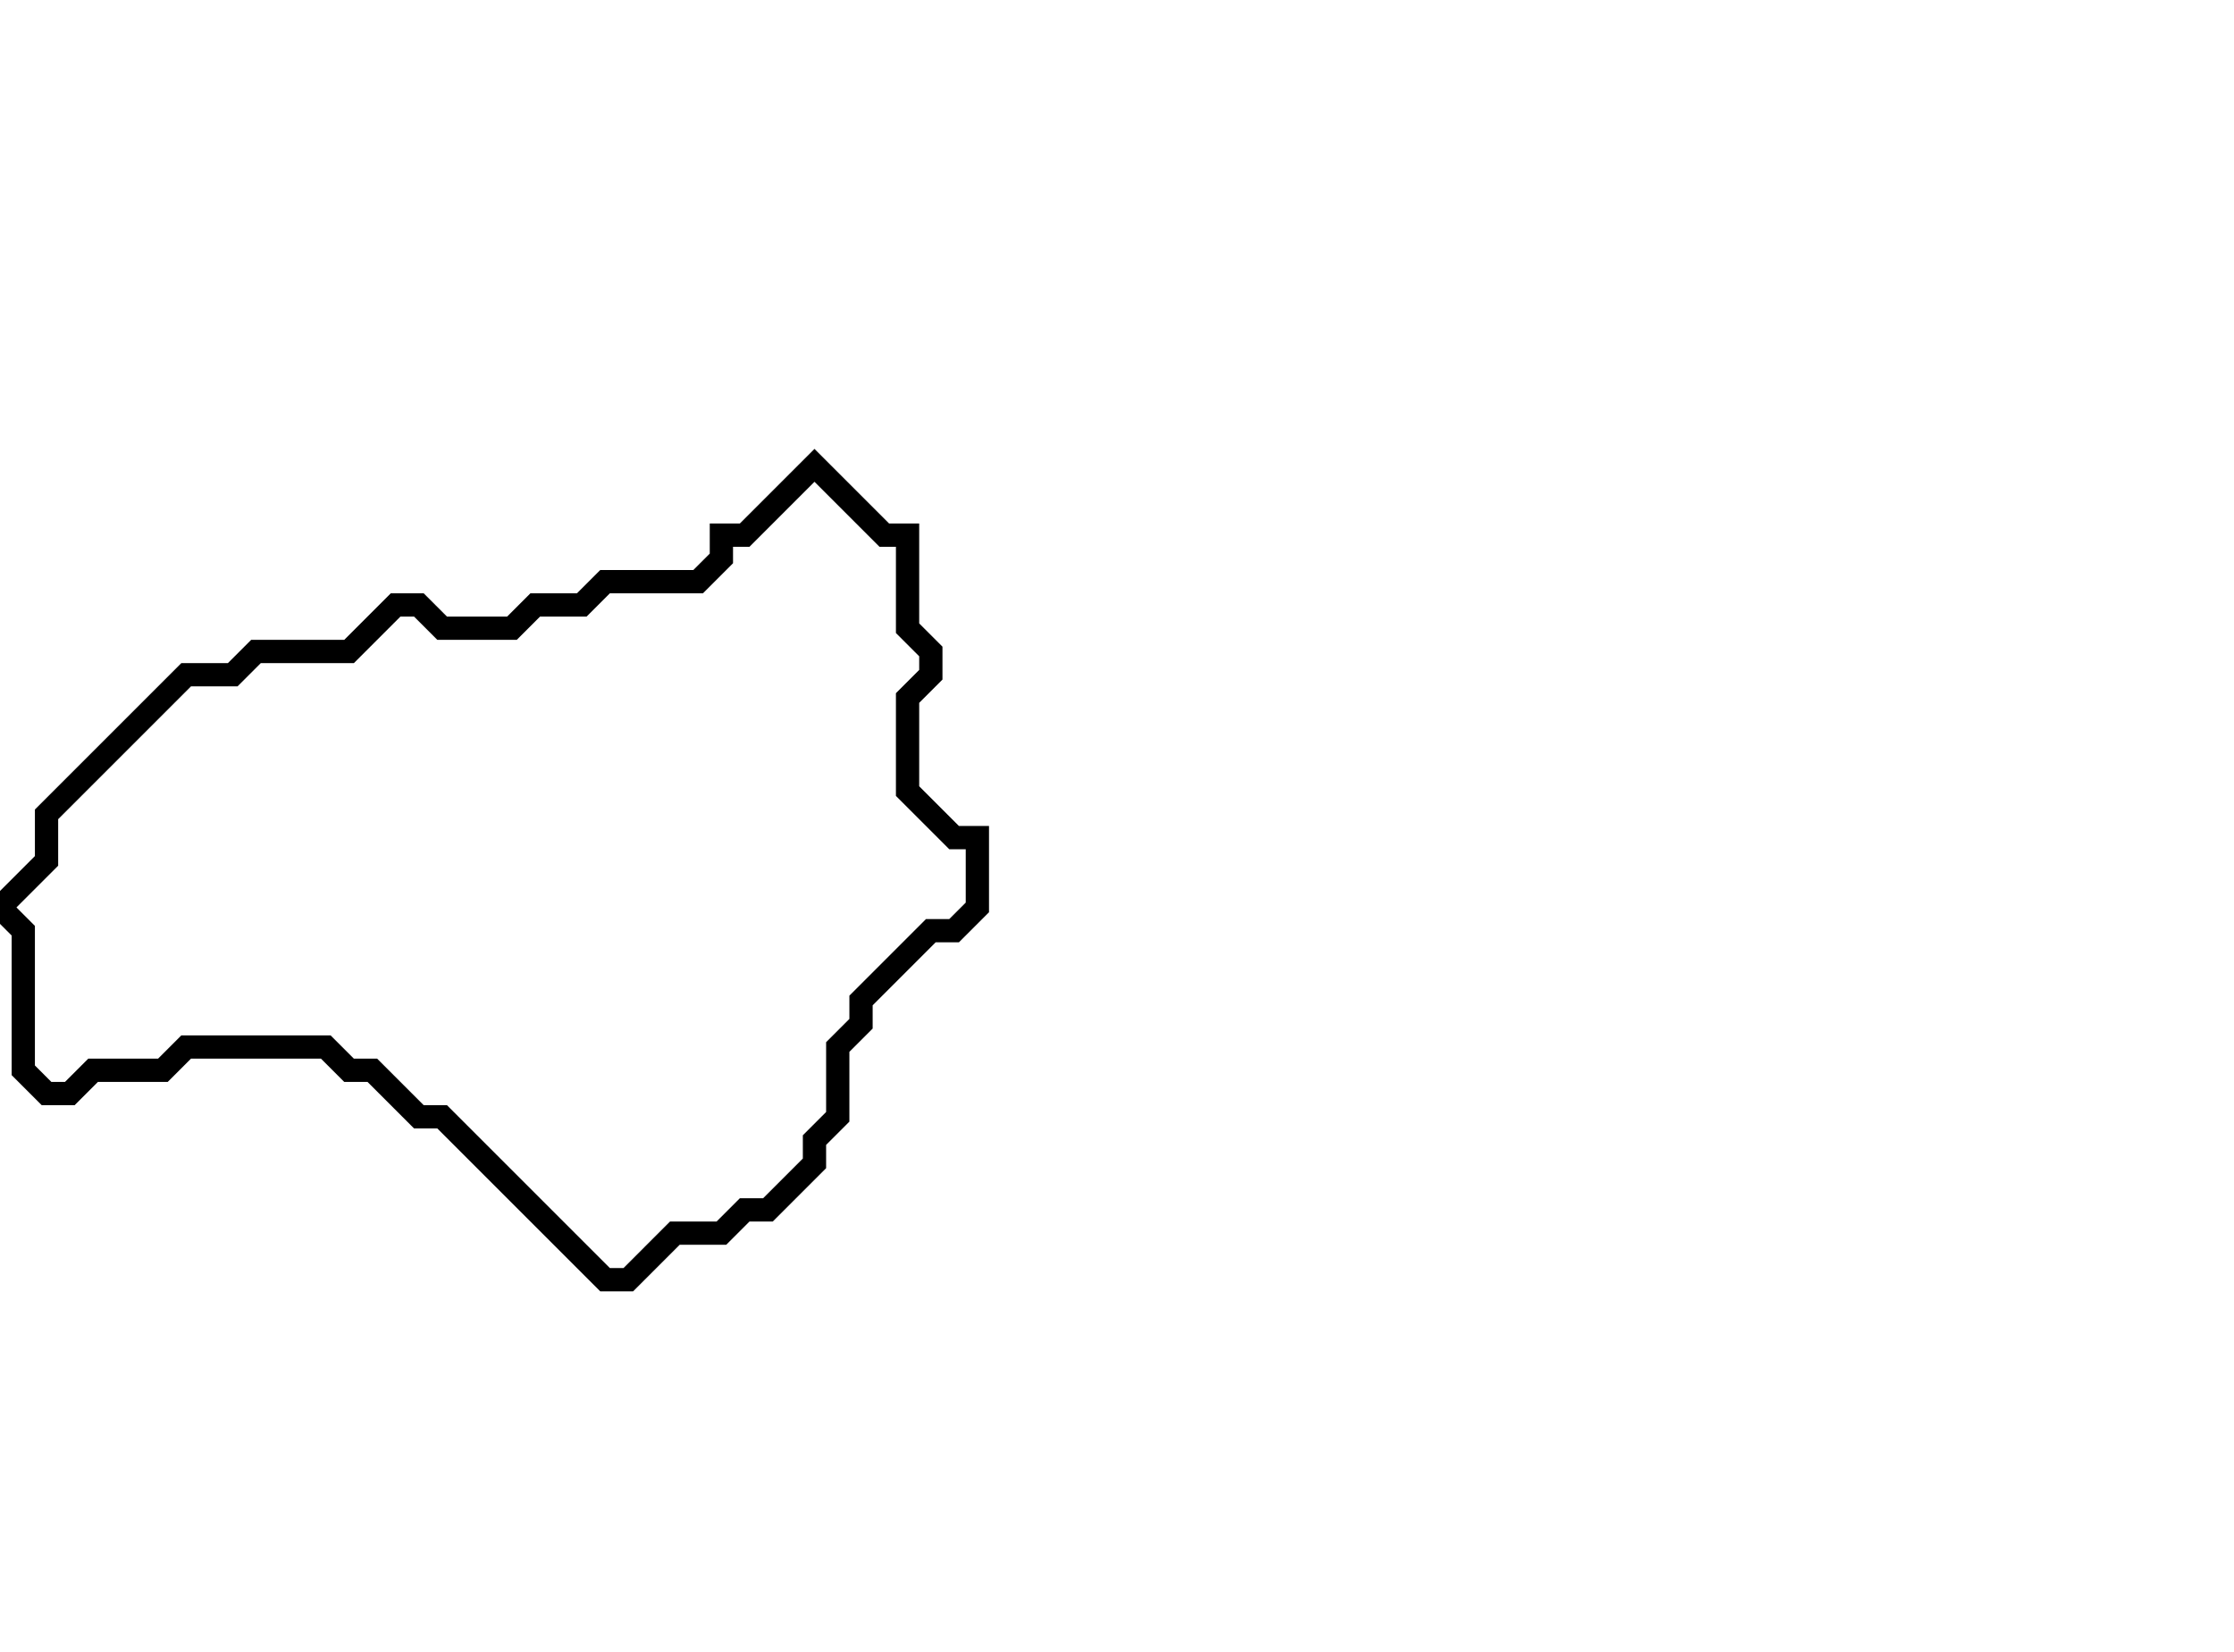 <svg xmlns="http://www.w3.org/2000/svg" width="96" height="71">
  <path d="M 35,20 L 32,23 L 31,23 L 31,24 L 30,25 L 26,25 L 25,26 L 23,26 L 22,27 L 19,27 L 18,26 L 17,26 L 15,28 L 11,28 L 10,29 L 8,29 L 2,35 L 2,37 L 0,39 L 1,40 L 1,46 L 2,47 L 3,47 L 4,46 L 7,46 L 8,45 L 14,45 L 15,46 L 16,46 L 18,48 L 19,48 L 26,55 L 27,55 L 29,53 L 31,53 L 32,52 L 33,52 L 35,50 L 35,49 L 36,48 L 36,45 L 37,44 L 37,43 L 40,40 L 41,40 L 42,39 L 42,36 L 41,36 L 39,34 L 39,30 L 40,29 L 40,28 L 39,27 L 39,23 L 38,23 Z" fill="none" stroke="black" stroke-width="1"/>
</svg>